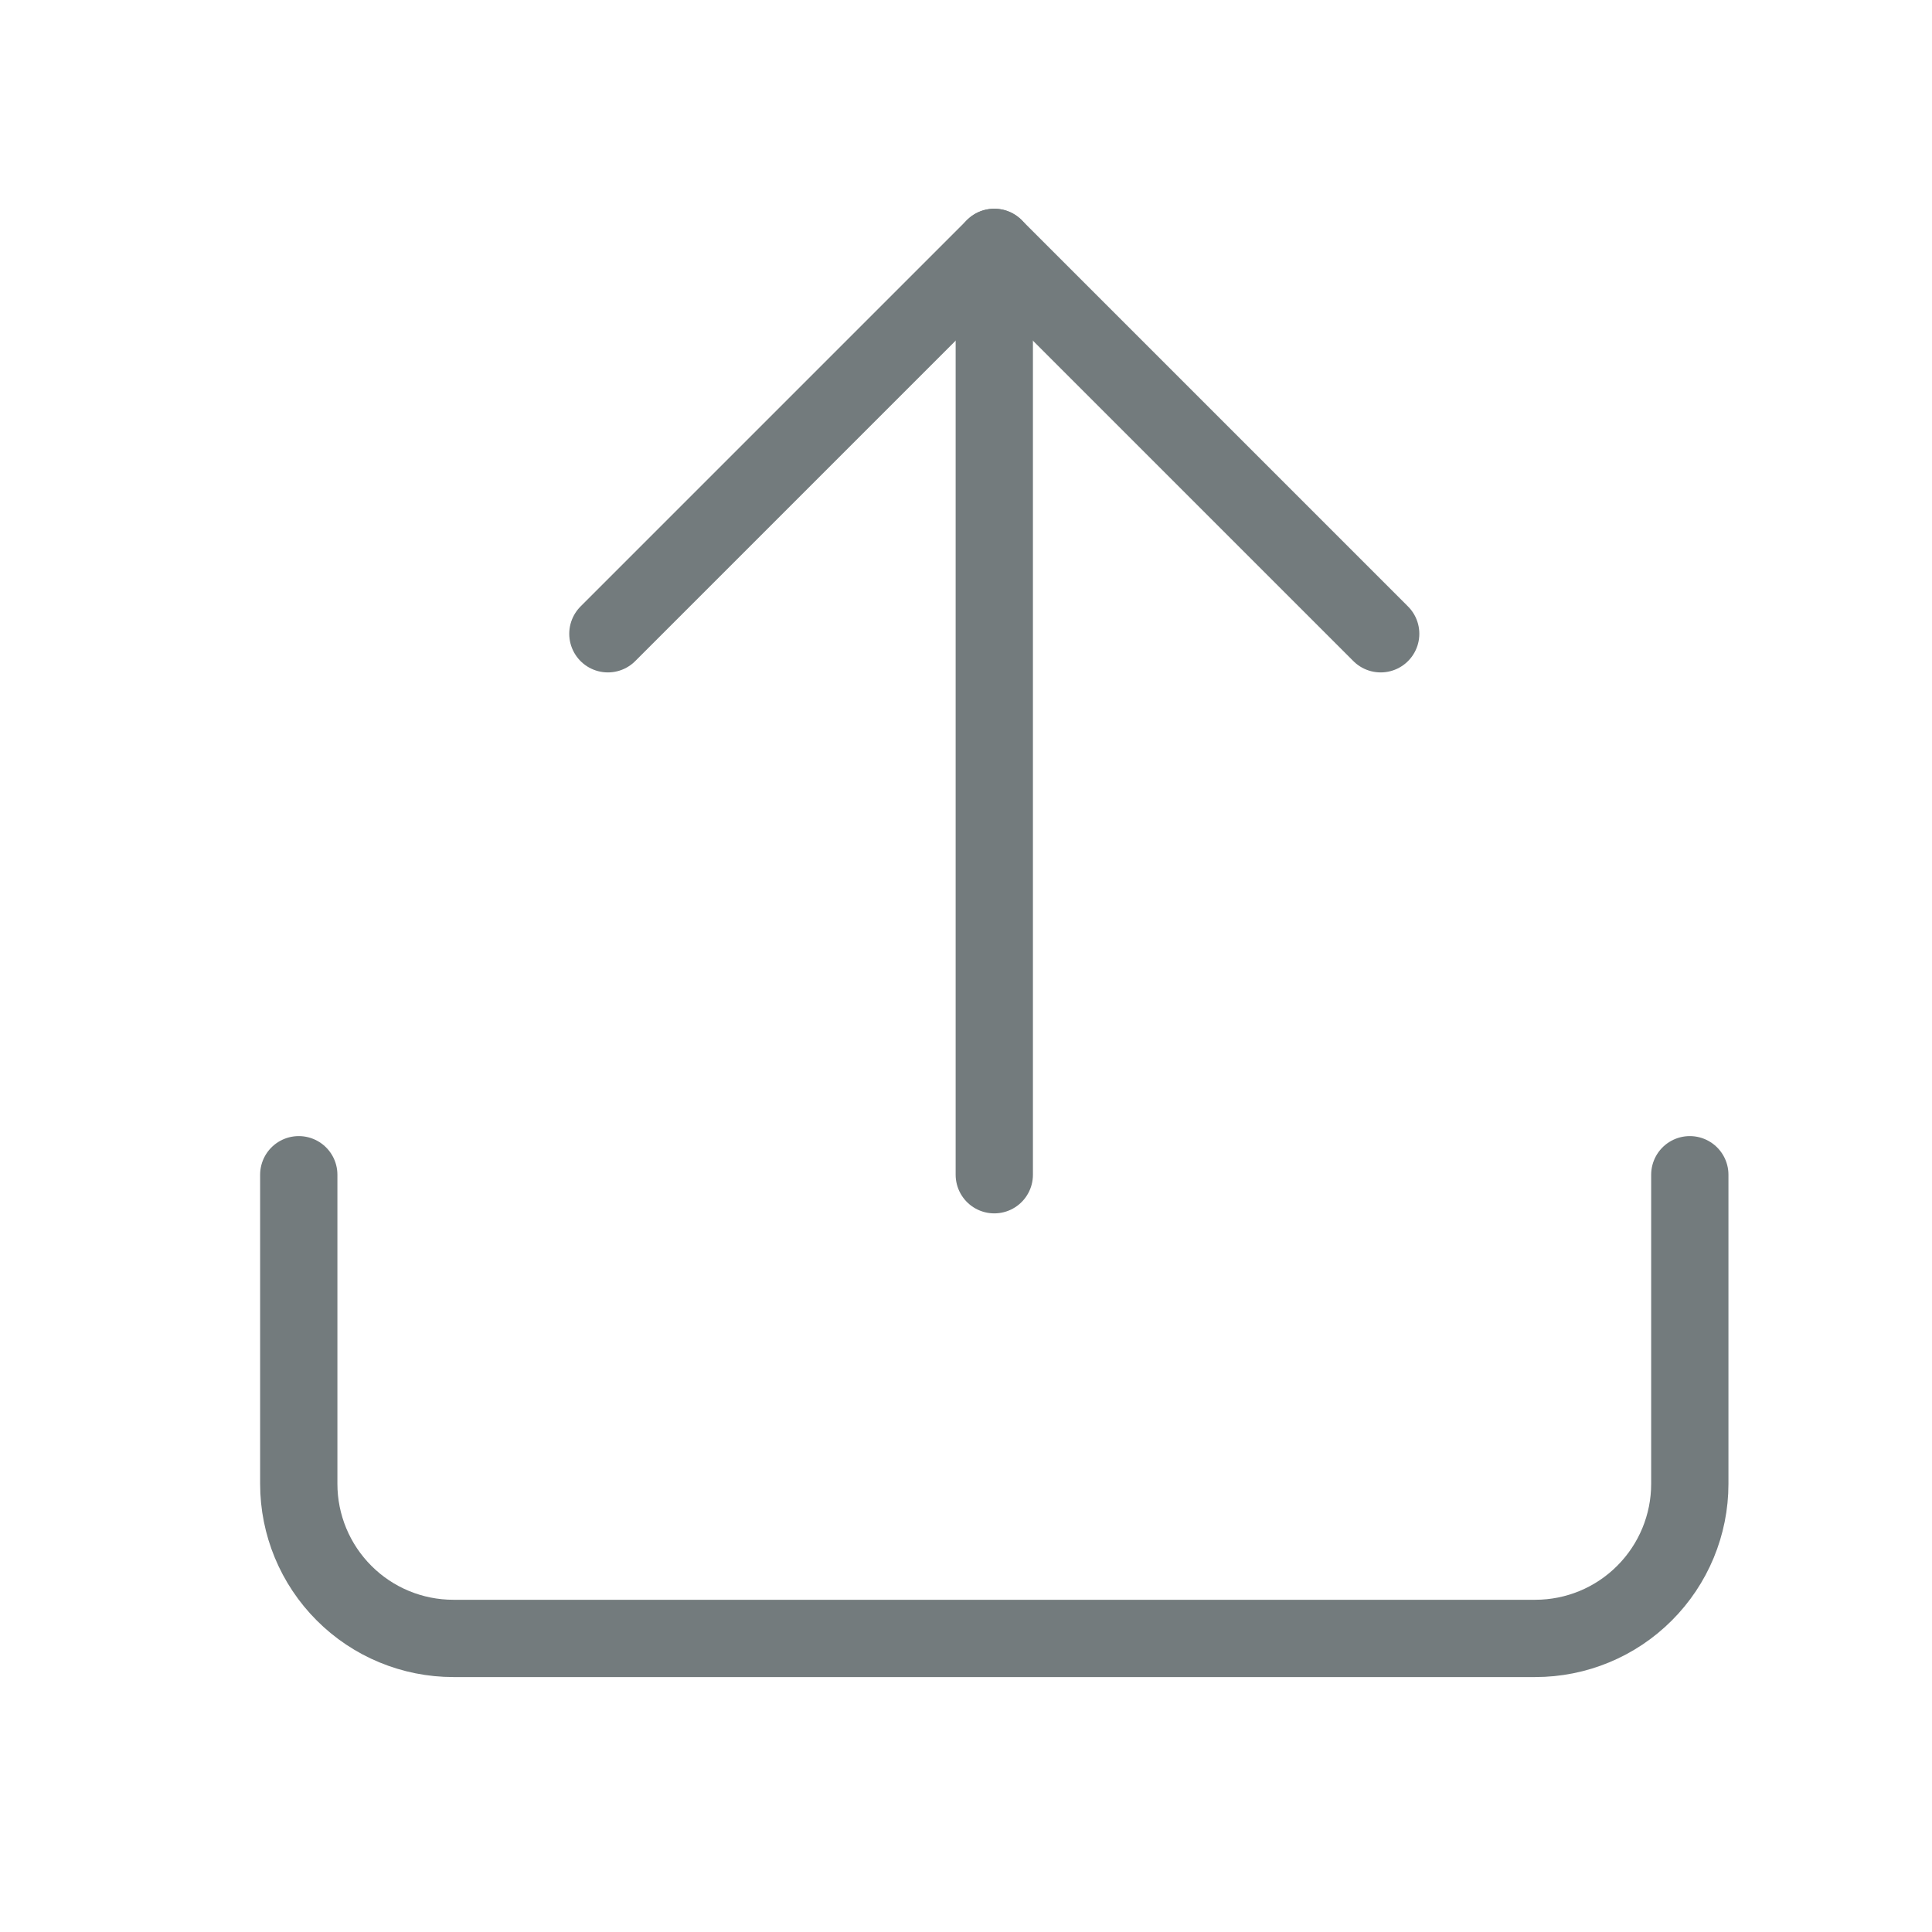 <svg xmlns="http://www.w3.org/2000/svg" width="25" height="25" viewBox="0 0 25 25" fill="none">
  <path d="M21.866 15.201V19.201C21.866 19.732 21.655 20.24 21.28 20.615C20.905 20.991 20.397 21.201 19.866 21.201H5.866C5.336 21.201 4.827 20.991 4.452 20.615C4.077 20.24 3.866 19.732 3.866 19.201V15.201" stroke="#737B7D" stroke-linecap="round" stroke-linejoin="round"/>
  <path d="M17.866 8.201L12.866 3.201L7.866 8.201" stroke="#737B7D" stroke-linecap="round" stroke-linejoin="round"/>
  <path d="M12.866 3.201V15.201" stroke="#737B7D" stroke-linecap="round" stroke-linejoin="round"/>
</svg>